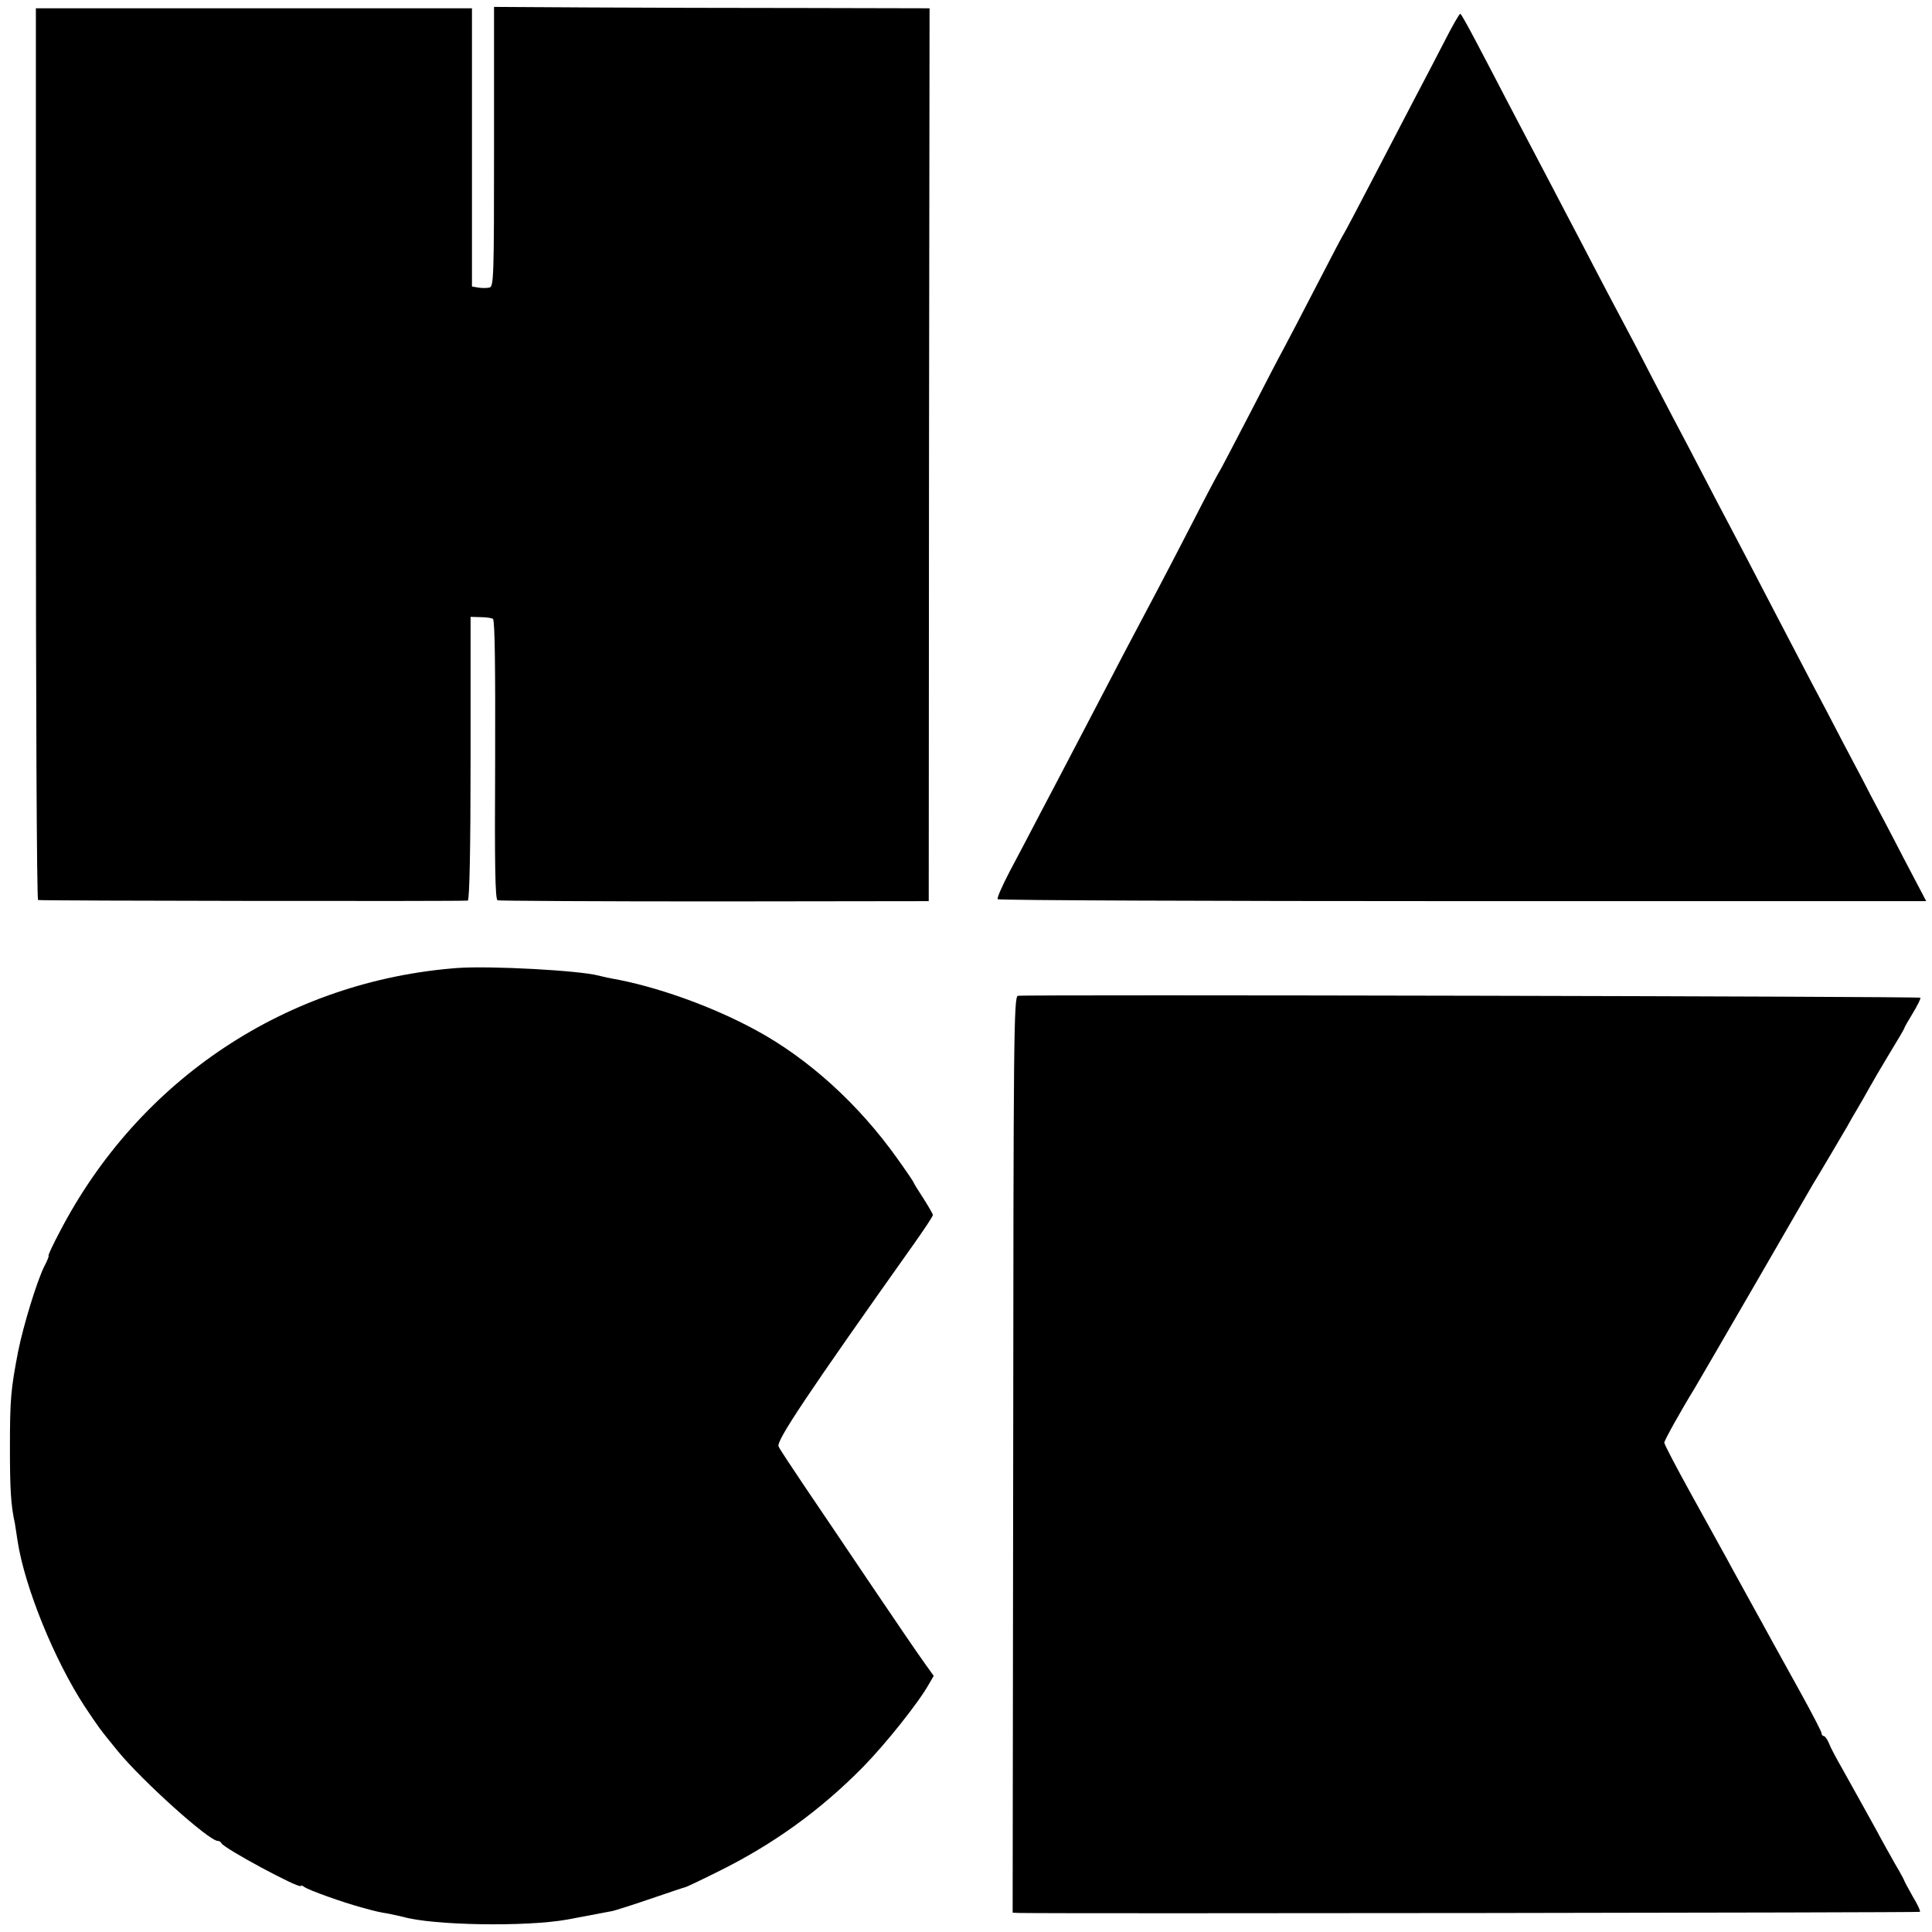 <svg version="1" xmlns="http://www.w3.org/2000/svg" width="933.333" height="933.333" viewBox="0 0 700 700"><path d="M179 53.2c0 47.4-.1 50.7-1.7 51-1 .2-2.8.2-4 0l-2.3-.4V3H13v161.5c0 88.8.3 161.6.8 161.6 1.7.3 154.8.5 155.7.2.6-.2 1-18.3 1-51.6v-51.2l3.5.1c2 0 4 .3 4.6.6.7.5.9 17.3.8 51.2-.2 38.5 0 50.5.9 50.8.7.2 36.1.4 78.7.4l77.5-.1.1-161.8.2-161.7-44.2-.1c-24.2 0-59.7-.1-78.8-.2L179 2.5v50.7zM523.2 15.3c-2.9 5.6-7.7 14.9-10.8 20.7-3 5.8-9.8 18.8-15.1 29-5.3 10.2-9.9 18.9-10.3 19.5-.4.5-4.9 9.1-10 19s-10.5 20.2-12 23c-1.5 2.7-7.1 13.5-12.5 24-5.4 10.4-10.1 19.4-10.5 20-.4.5-4.7 8.6-9.5 18-4.8 9.3-10.7 20.7-13.1 25.2-11.3 21.3-13.6 25.7-20.4 38.8-4 7.7-9.2 17.6-11.5 22-2.3 4.4-7 13.4-10.5 20-3.4 6.6-8.5 16.2-11.2 21.3-2.7 5.2-4.7 9.7-4.3 10 .4.4 76.2.7 168.5.7h167.9l-8.4-16c-4.5-8.8-9.9-18.9-11.8-22.5-1.8-3.6-6.2-11.9-9.7-18.5-3.4-6.6-8.7-16.7-11.8-22.5-11-21.1-17.1-32.7-23.2-44.5-3.5-6.6-8.5-16.3-11.3-21.5-2.7-5.2-7.2-13.8-9.9-19-2.8-5.2-8.4-16-12.6-24-4.1-8-8.9-17.2-10.7-20.5-1.8-3.3-6-11.4-9.5-18-3.4-6.6-8.6-16.5-11.5-22-2.9-5.5-7.8-15-11-21-3.2-6.1-7.9-15.1-10.5-20-2.6-5-7.3-14.1-10.6-20.3-3.2-6.1-6-11.2-6.3-11.2-.4 0-3 4.6-5.9 10.3zM166 350.7c-61.8 4.6-115.6 40.2-144.4 95.7-2.5 4.7-4.3 8.6-4 8.6.2 0-.4 1.7-1.5 3.7-2.7 5.4-7.6 21.4-9.5 30.8-2.7 13.9-3 17.6-3 35 0 14.7.3 20.8 1.8 27.5.1.8.6 3.7 1 6.5 2.6 16.6 13.2 42.8 24.3 59.8 5.3 7.9 5 7.6 12.1 16.3 8.8 10.7 32.9 32.4 36.1 32.4.5 0 1.1.3 1.3.8.7 1.8 28.8 16.9 28.8 15.5 0-.3.6-.1 1.3.4 1.4 1.1 14 5.6 20.7 7.4 5.8 1.6 5.9 1.6 10 2.3 1.9.4 4.2.9 5 1.1 10.6 3.1 44.4 3.7 59.5 1 4.4-.8 13.6-2.6 16.4-3.1 1.3-.3 7.6-2.3 14-4.5s12.1-4.1 12.6-4.2c.6-.2 5.7-2.6 11.5-5.5 20.1-9.9 37.3-22.3 52.9-38.2 7.9-8.1 19.7-22.8 23.6-29.7l1.8-3.1-3.5-4.9c-1.9-2.6-10.5-15.2-19-27.8-8.5-12.7-19.4-28.7-24.1-35.7-4.7-7-9.1-13.6-9.6-14.7-1-1.9 10-18.4 49.3-73.8 3.6-5.1 6.6-9.6 6.6-10.1 0-.4-1.6-3.1-3.5-6.1-1.9-2.9-3.5-5.5-3.5-5.7 0-.2-2.7-4.2-6-8.8-13.9-19.5-32-36-51.2-46.4-16-8.7-36.3-15.9-52.3-18.7-1.6-.3-3.7-.8-4.5-1-7.2-1.9-38.8-3.6-51-2.8zM368.8 360.8c-1.5.3-1.6 15.7-1.7 166.3l-.2 165.9 2.3.1c13.4.3 326.1-.1 326.4-.4.3-.3-.9-2.8-2.6-5.6-1.6-2.9-3-5.4-3-5.6 0-.2-1.5-3-3.4-6.2-1.8-3.2-4.9-8.7-6.8-12.3-3.8-6.9-7-12.6-12.5-22.5-1.9-3.3-4-7.2-4.6-8.8-.6-1.5-1.5-2.7-1.9-2.7-.4 0-.8-.4-.8-1 0-.5-3.4-7.1-7.6-14.7-4.2-7.6-8.9-16.1-10.4-18.8-1.5-2.8-5-9.1-7.7-14-2.7-5-6.6-11.9-8.5-15.5-2-3.6-7.9-14.3-13.2-23.9-5.3-9.6-9.6-17.8-9.6-18.4 0-.8 6.2-11.9 11-19.7.5-.8 10.2-17.5 21.5-37s20.9-36.2 21.4-37c1.7-2.7 10.3-17.3 12.4-20.9 1.1-2 2.8-5 3.8-6.6 1-1.7 2.8-4.8 4-7 1.2-2.2 4.6-8 7.5-12.8 3-4.9 5.4-9 5.4-9.2 0-.3 1.4-2.7 3.1-5.5 1.7-2.8 2.9-5.3 2.7-5.5-.5-.5-324.5-1.2-327-.7z"/></svg>